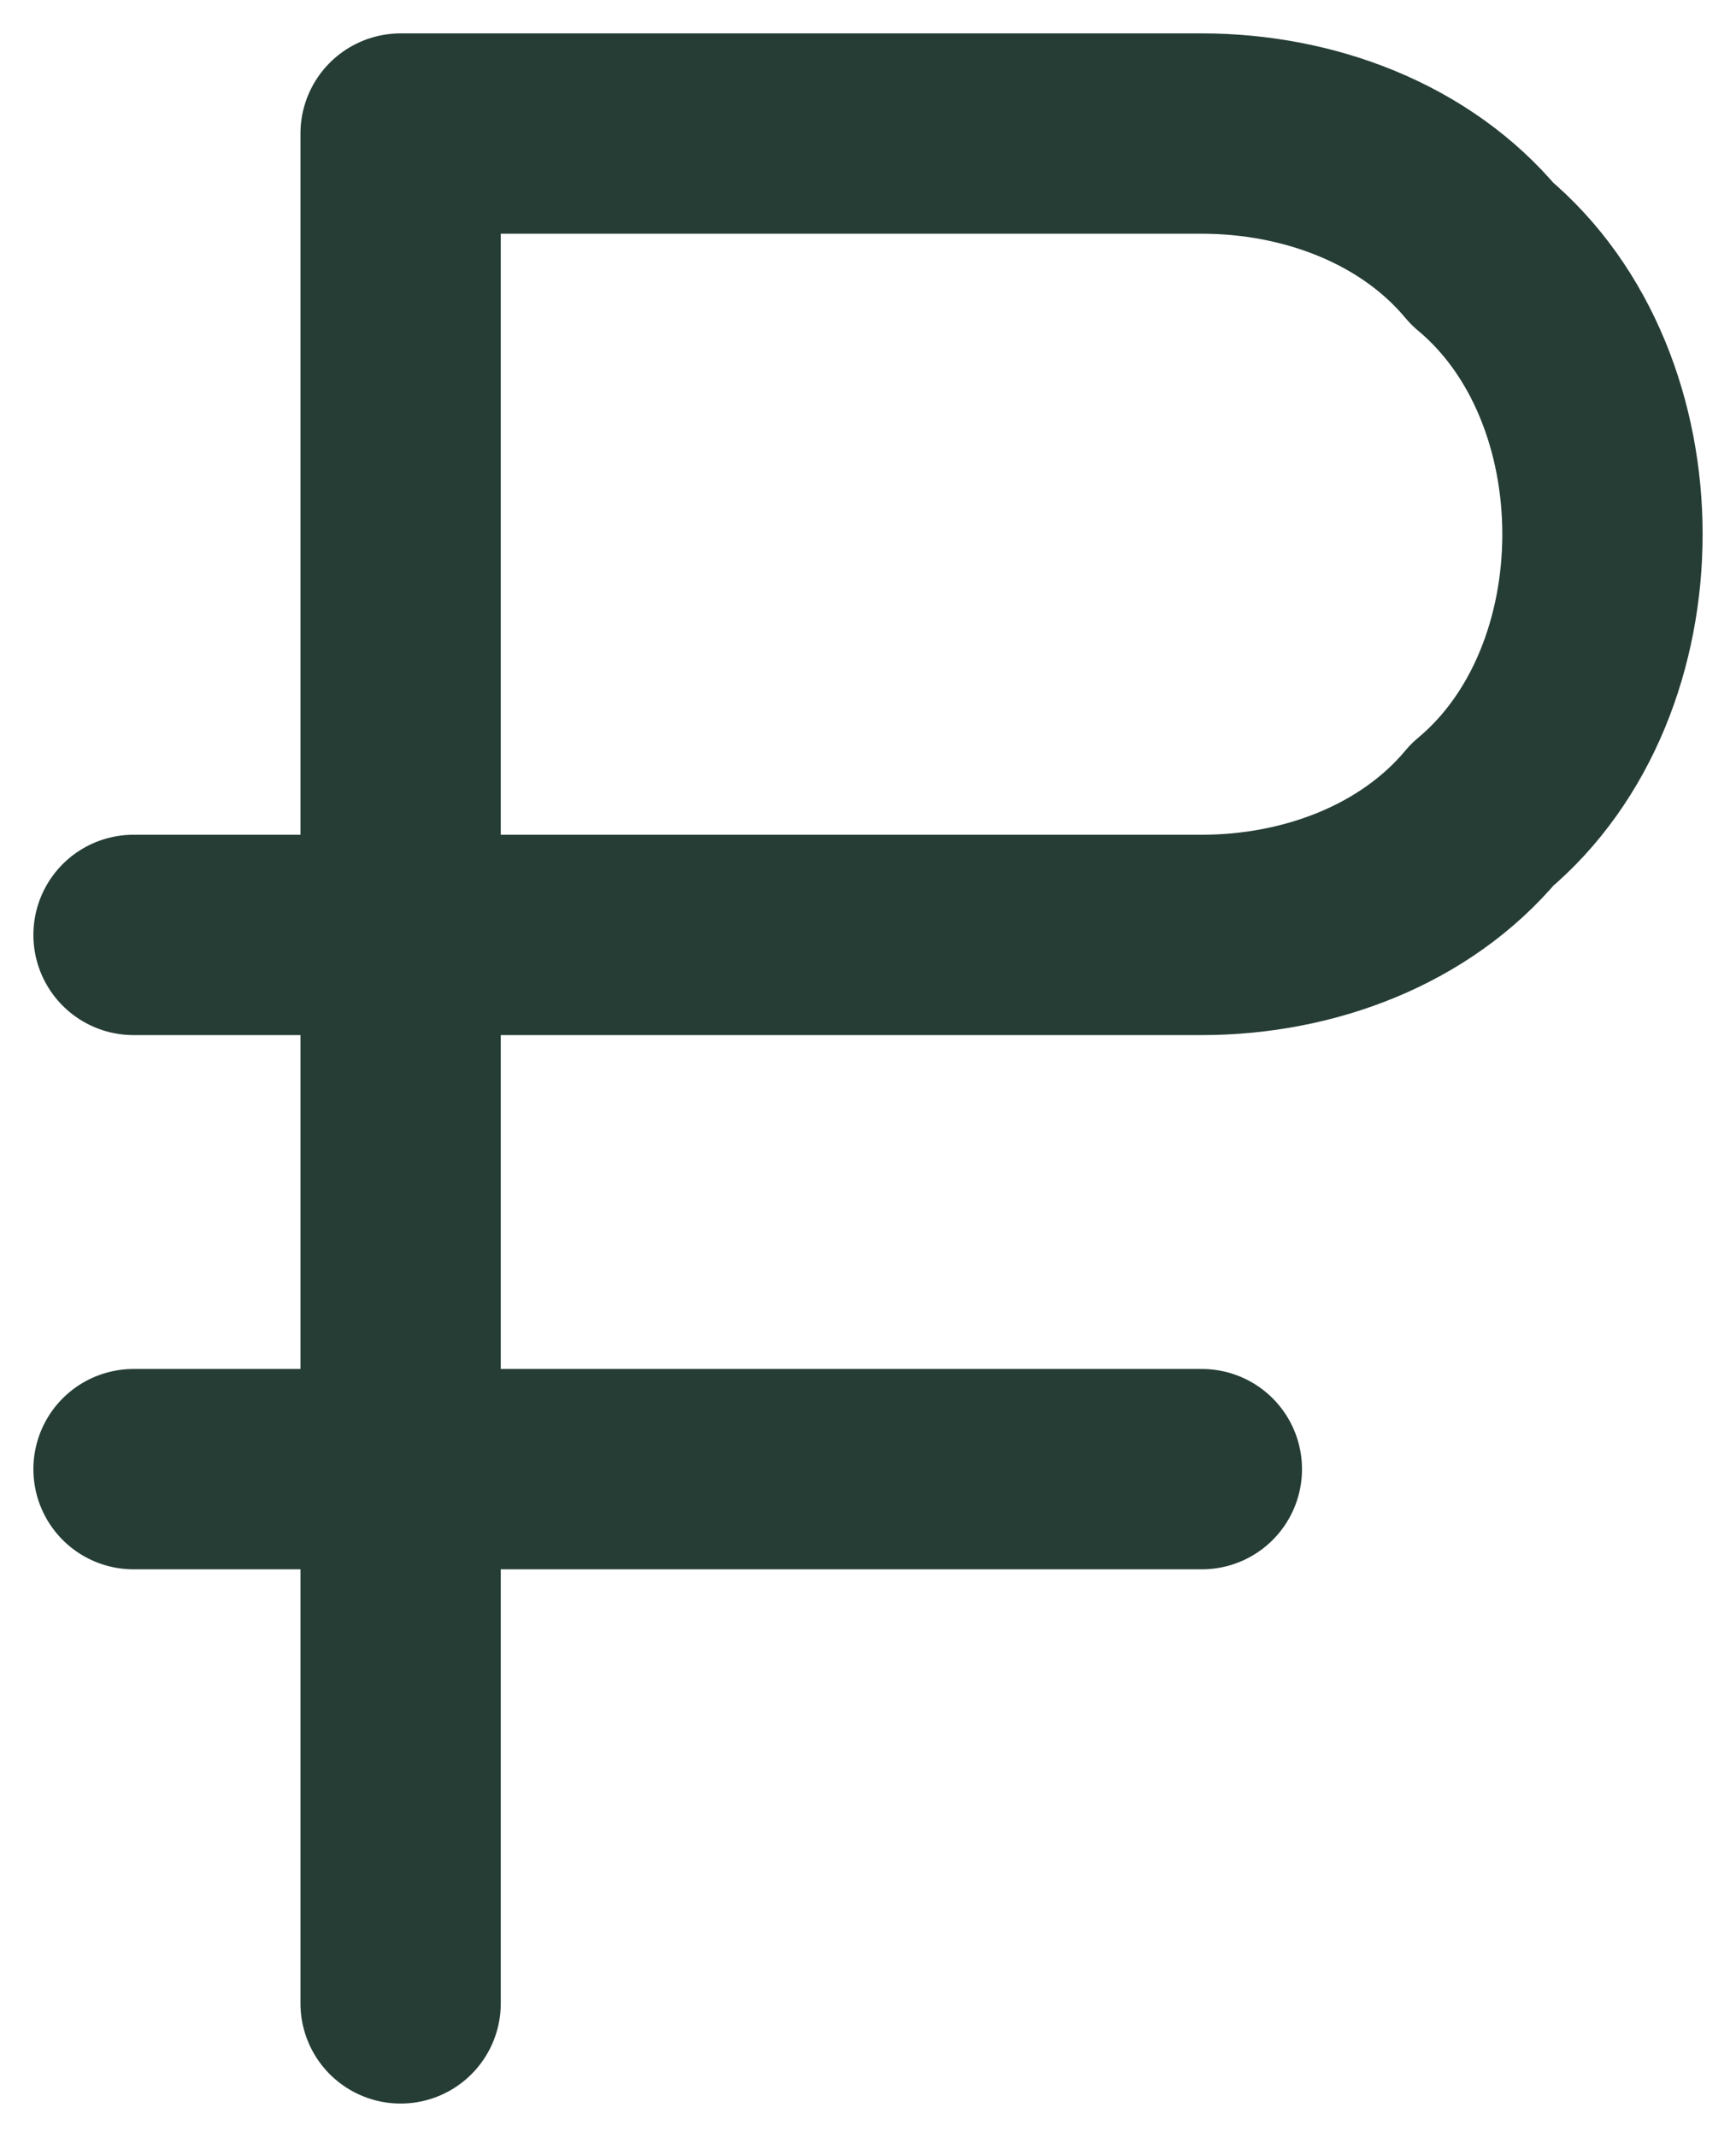 <svg version="1.2" xmlns="http://www.w3.org/2000/svg" viewBox="0 0 13 16" width="13" height="16"><style>.a{fill:none;stroke:#253d35;stroke-linecap:round;stroke-linejoin:round;stroke-width:1.5}</style><path class="a" d="m3 15v-14h6c0.8 0 1.6 0.3 2.1 0.9 0.6 0.5 0.9 1.3 0.9 2.1 0 0.8-0.3 1.6-0.9 2.1-0.5 0.6-1.3 0.9-2.1 0.9h-8"/><path class="a" d="m9 11h-8"/></svg>